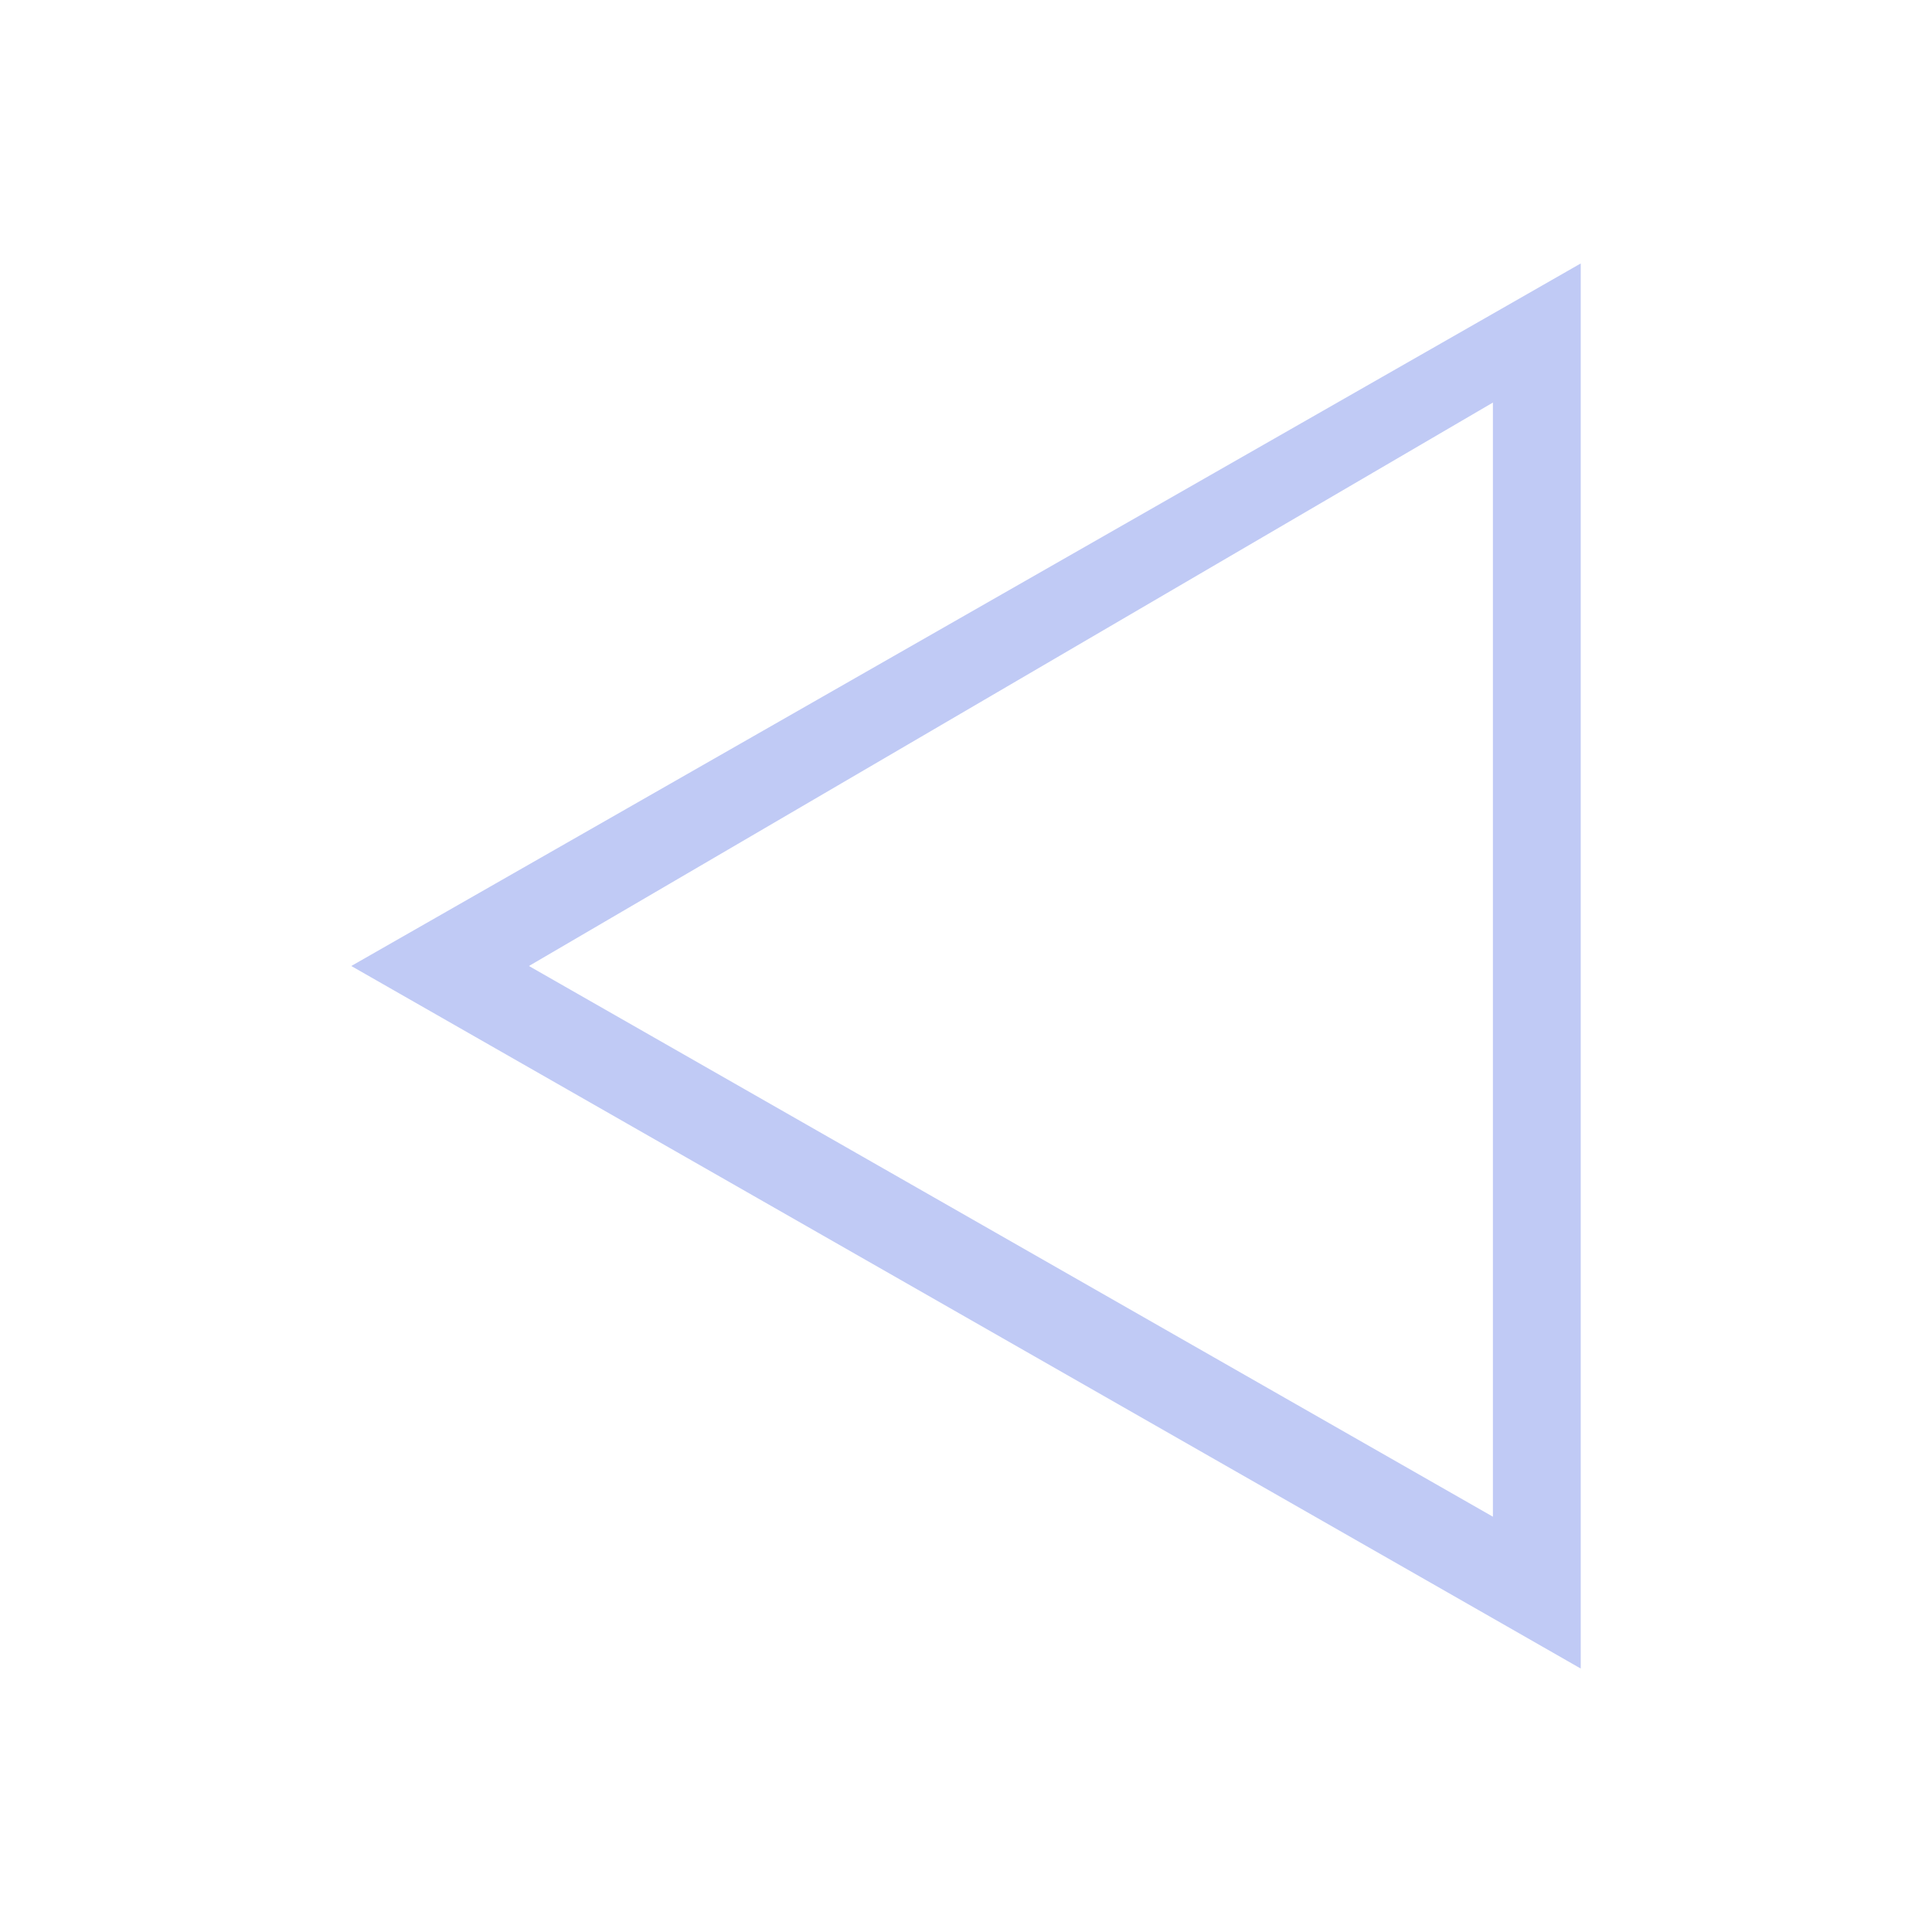 <svg xmlns="http://www.w3.org/2000/svg" viewBox="0 0 22 22">
  <defs id="defs3051">
    <style type="text/css" id="current-color-scheme">
      .ColorScheme-Text {
        color:#c0caf5;
      }
      </style>
  </defs>
 <path 
    style="fill:currentColor;fill-opacity:1;stroke:none" 
	d="M 19,4 18,4.572 5,12 18,19.428 19,20 19,18.844 19,5 19,4 Z M 18,5.584 18,18.271 7.023,12 18,5.584 Z" transform="translate(-1-1)"
    class="ColorScheme-Text"
    />  
</svg>
